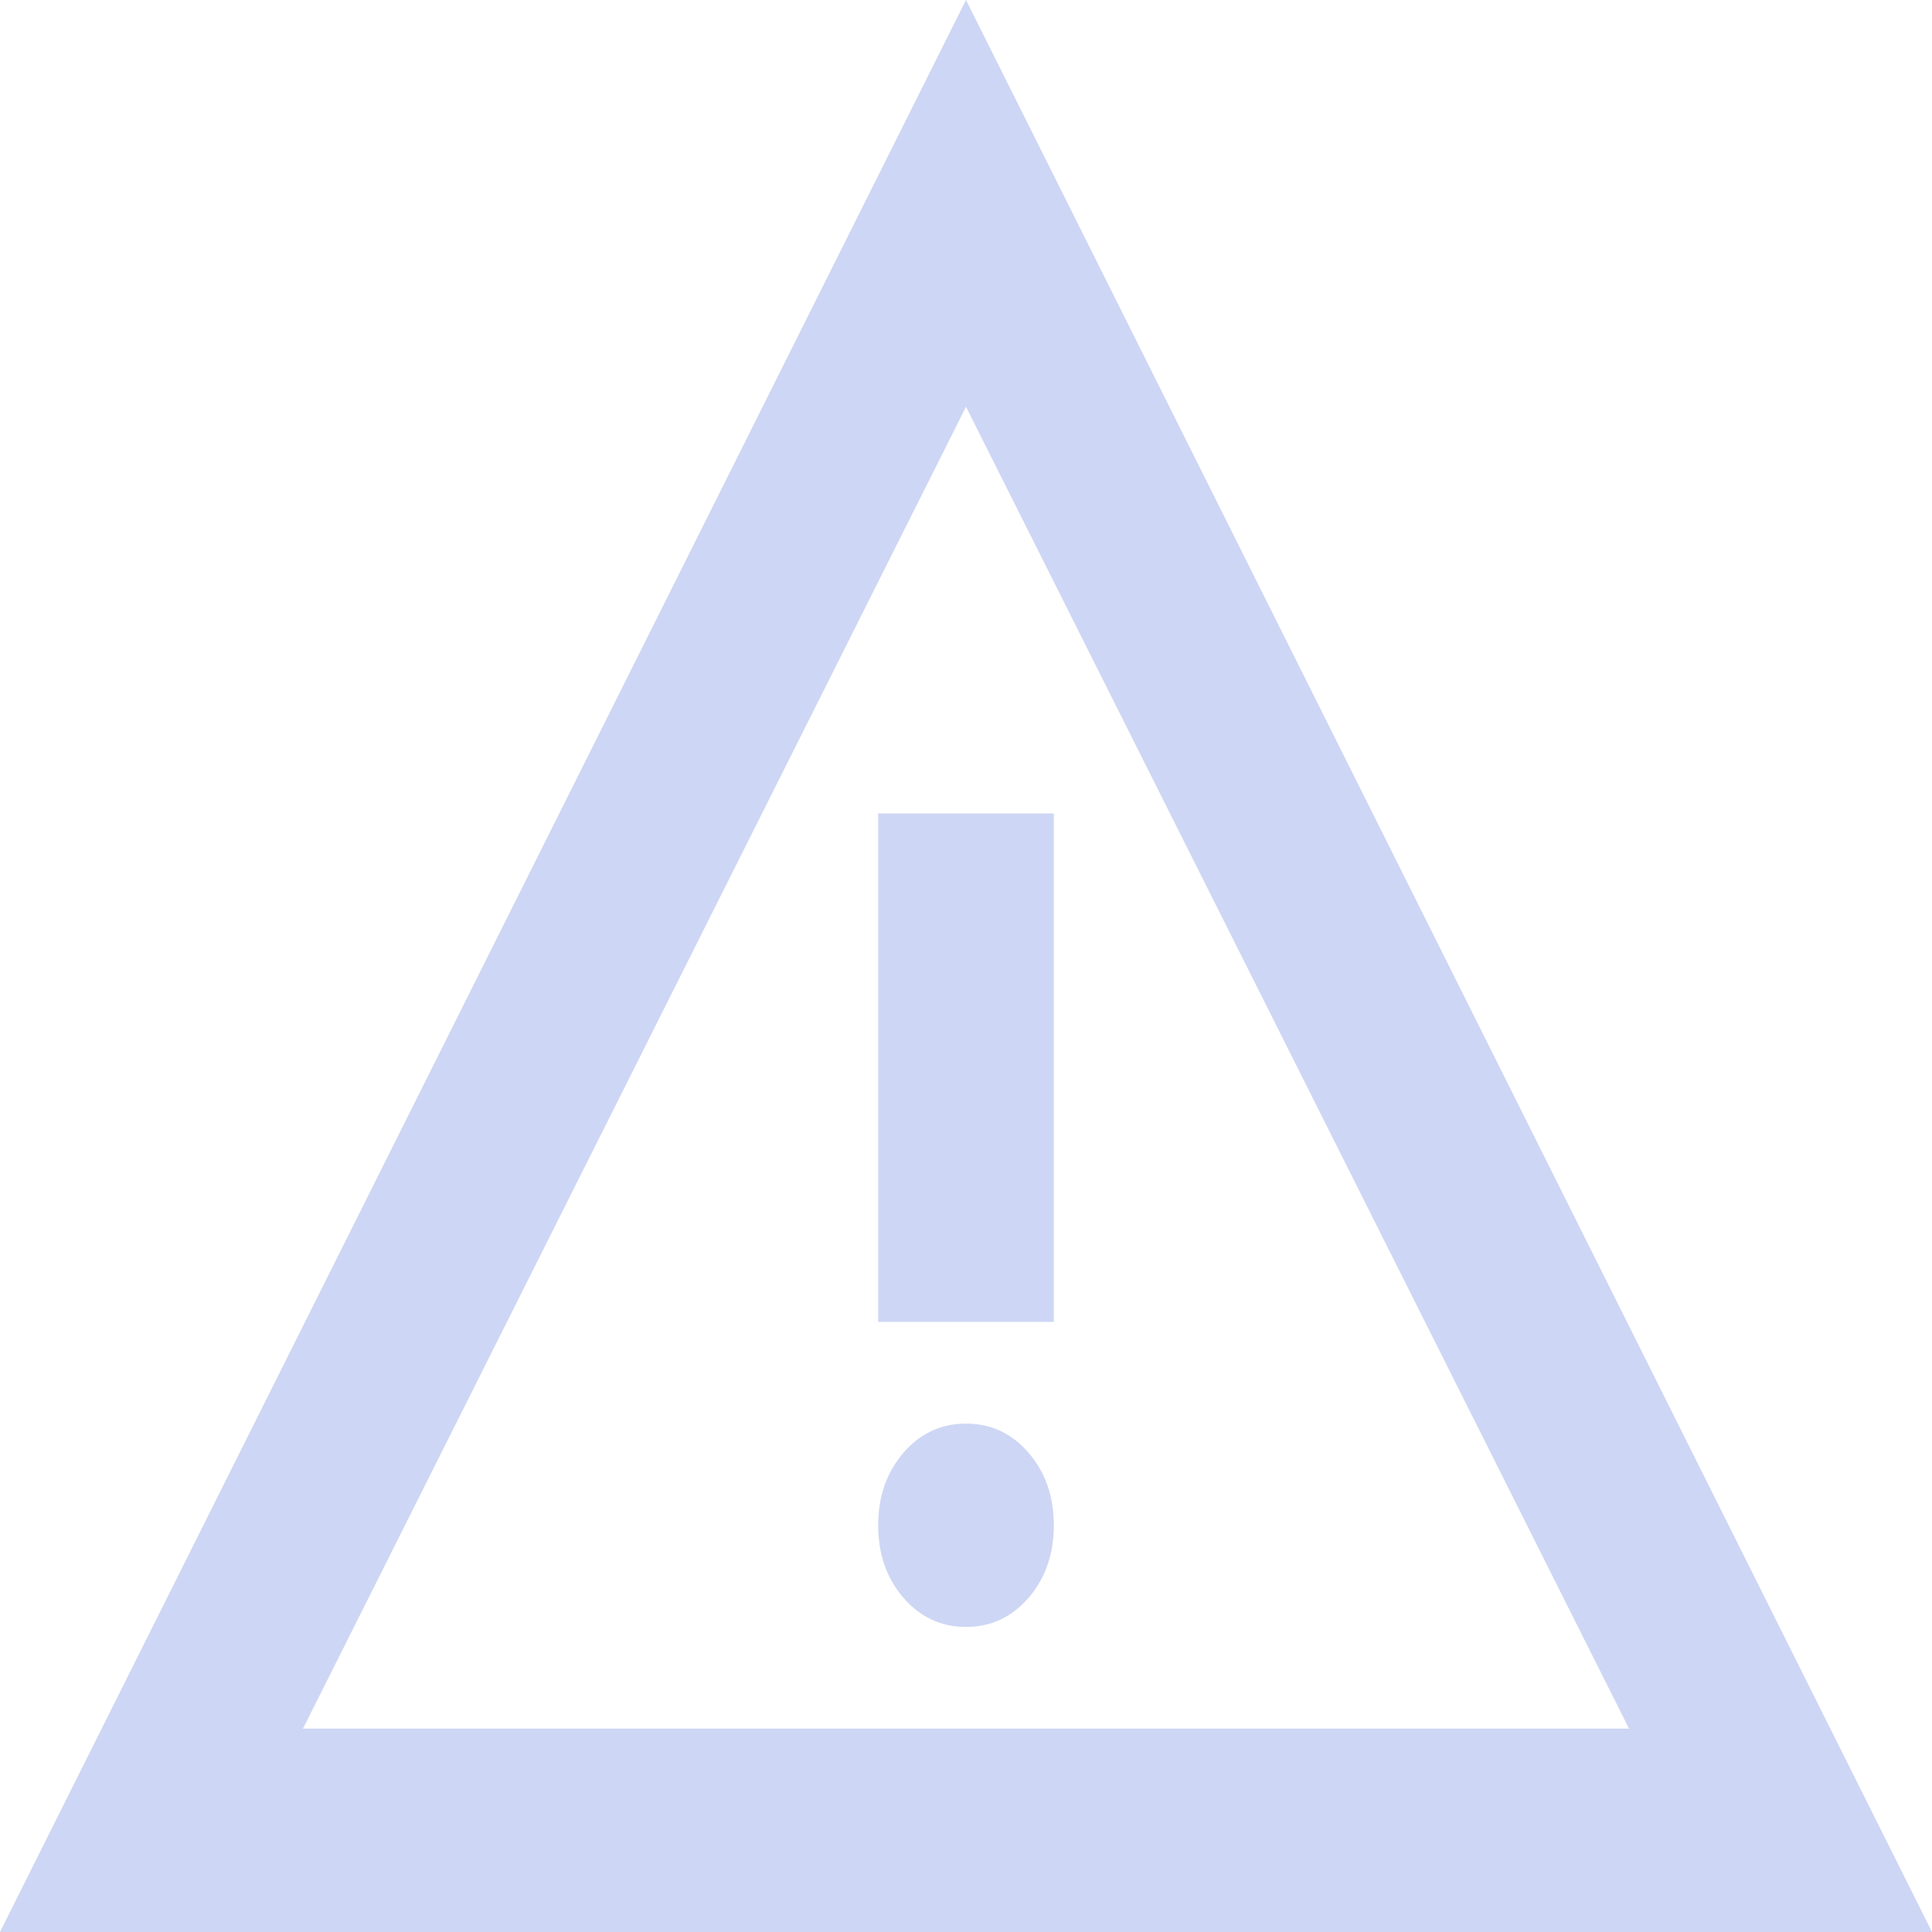 <svg width="40" height="40" viewBox="0 0 40 40" fill="none" xmlns="http://www.w3.org/2000/svg">
<path d="M0 40L20 0L40 40H0ZM6.273 35.789H33.727L20 8.421L6.273 35.789ZM20 33.684C20.515 33.684 20.947 33.483 21.296 33.079C21.644 32.675 21.818 32.175 21.818 31.579C21.818 30.983 21.644 30.483 21.296 30.079C20.947 29.675 20.515 29.474 20 29.474C19.485 29.474 19.053 29.675 18.704 30.079C18.356 30.483 18.182 30.983 18.182 31.579C18.182 32.175 18.356 32.675 18.704 33.079C19.053 33.483 19.485 33.684 20 33.684ZM18.182 27.368H21.818V16.842H18.182V27.368Z" fill="#CDD6F4"/>
</svg>
